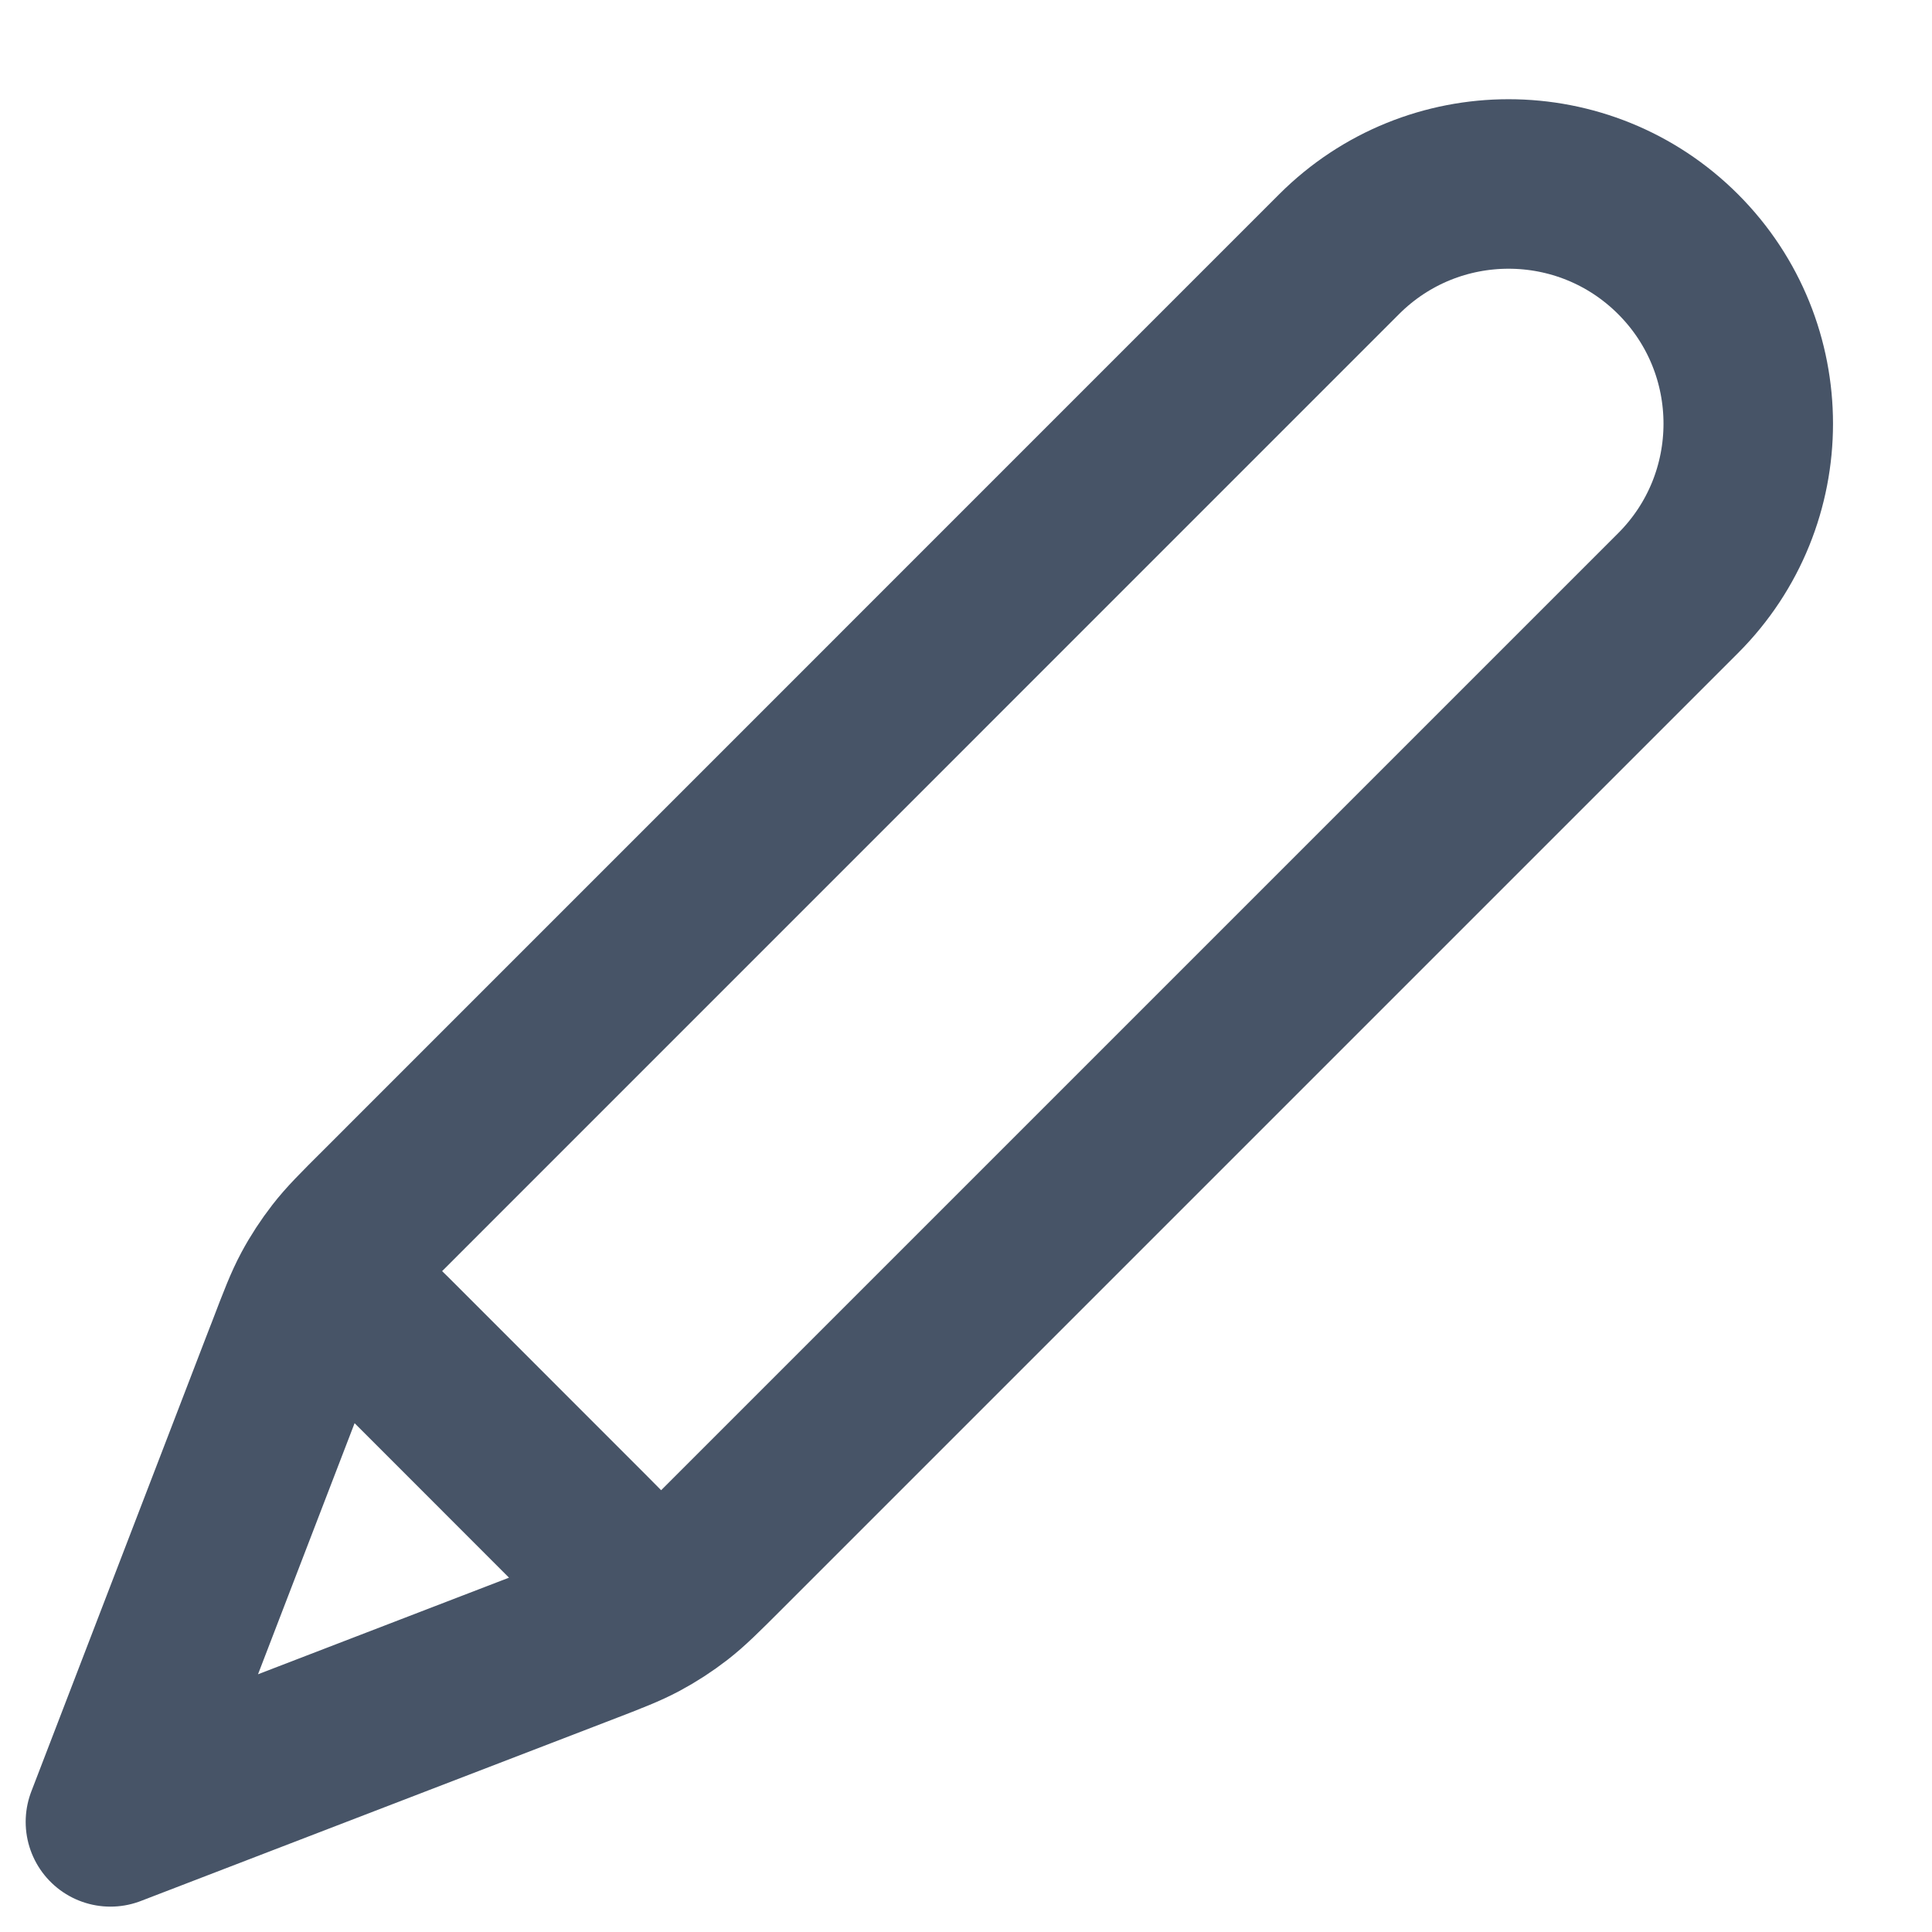 <svg width="19" height="19" viewBox="0 0 19 19" fill="none" xmlns="http://www.w3.org/2000/svg">
<path d="M1.086 17.917L5.71 16.138C6.006 16.024 6.154 15.967 6.292 15.893C6.415 15.827 6.532 15.751 6.643 15.665C6.767 15.569 6.879 15.457 7.103 15.233L16.503 5.833C17.423 4.913 17.423 3.42 16.503 2.5C15.582 1.579 14.09 1.579 13.169 2.5L3.77 11.9C3.545 12.124 3.433 12.236 3.337 12.36C3.252 12.47 3.175 12.587 3.109 12.71C3.035 12.848 2.978 12.996 2.865 13.292L1.086 17.917ZM1.086 17.917L2.801 13.457C2.924 13.138 2.985 12.979 3.09 12.906C3.182 12.842 3.296 12.818 3.406 12.839C3.532 12.863 3.653 12.984 3.895 13.225L5.777 15.108C6.019 15.35 6.14 15.47 6.164 15.596C6.185 15.706 6.161 15.82 6.097 15.912C6.024 16.017 5.864 16.079 5.545 16.201L1.086 17.917Z" stroke="#475467" stroke-width="1.667" stroke-linecap="round" stroke-linejoin="round"/>
</svg>
